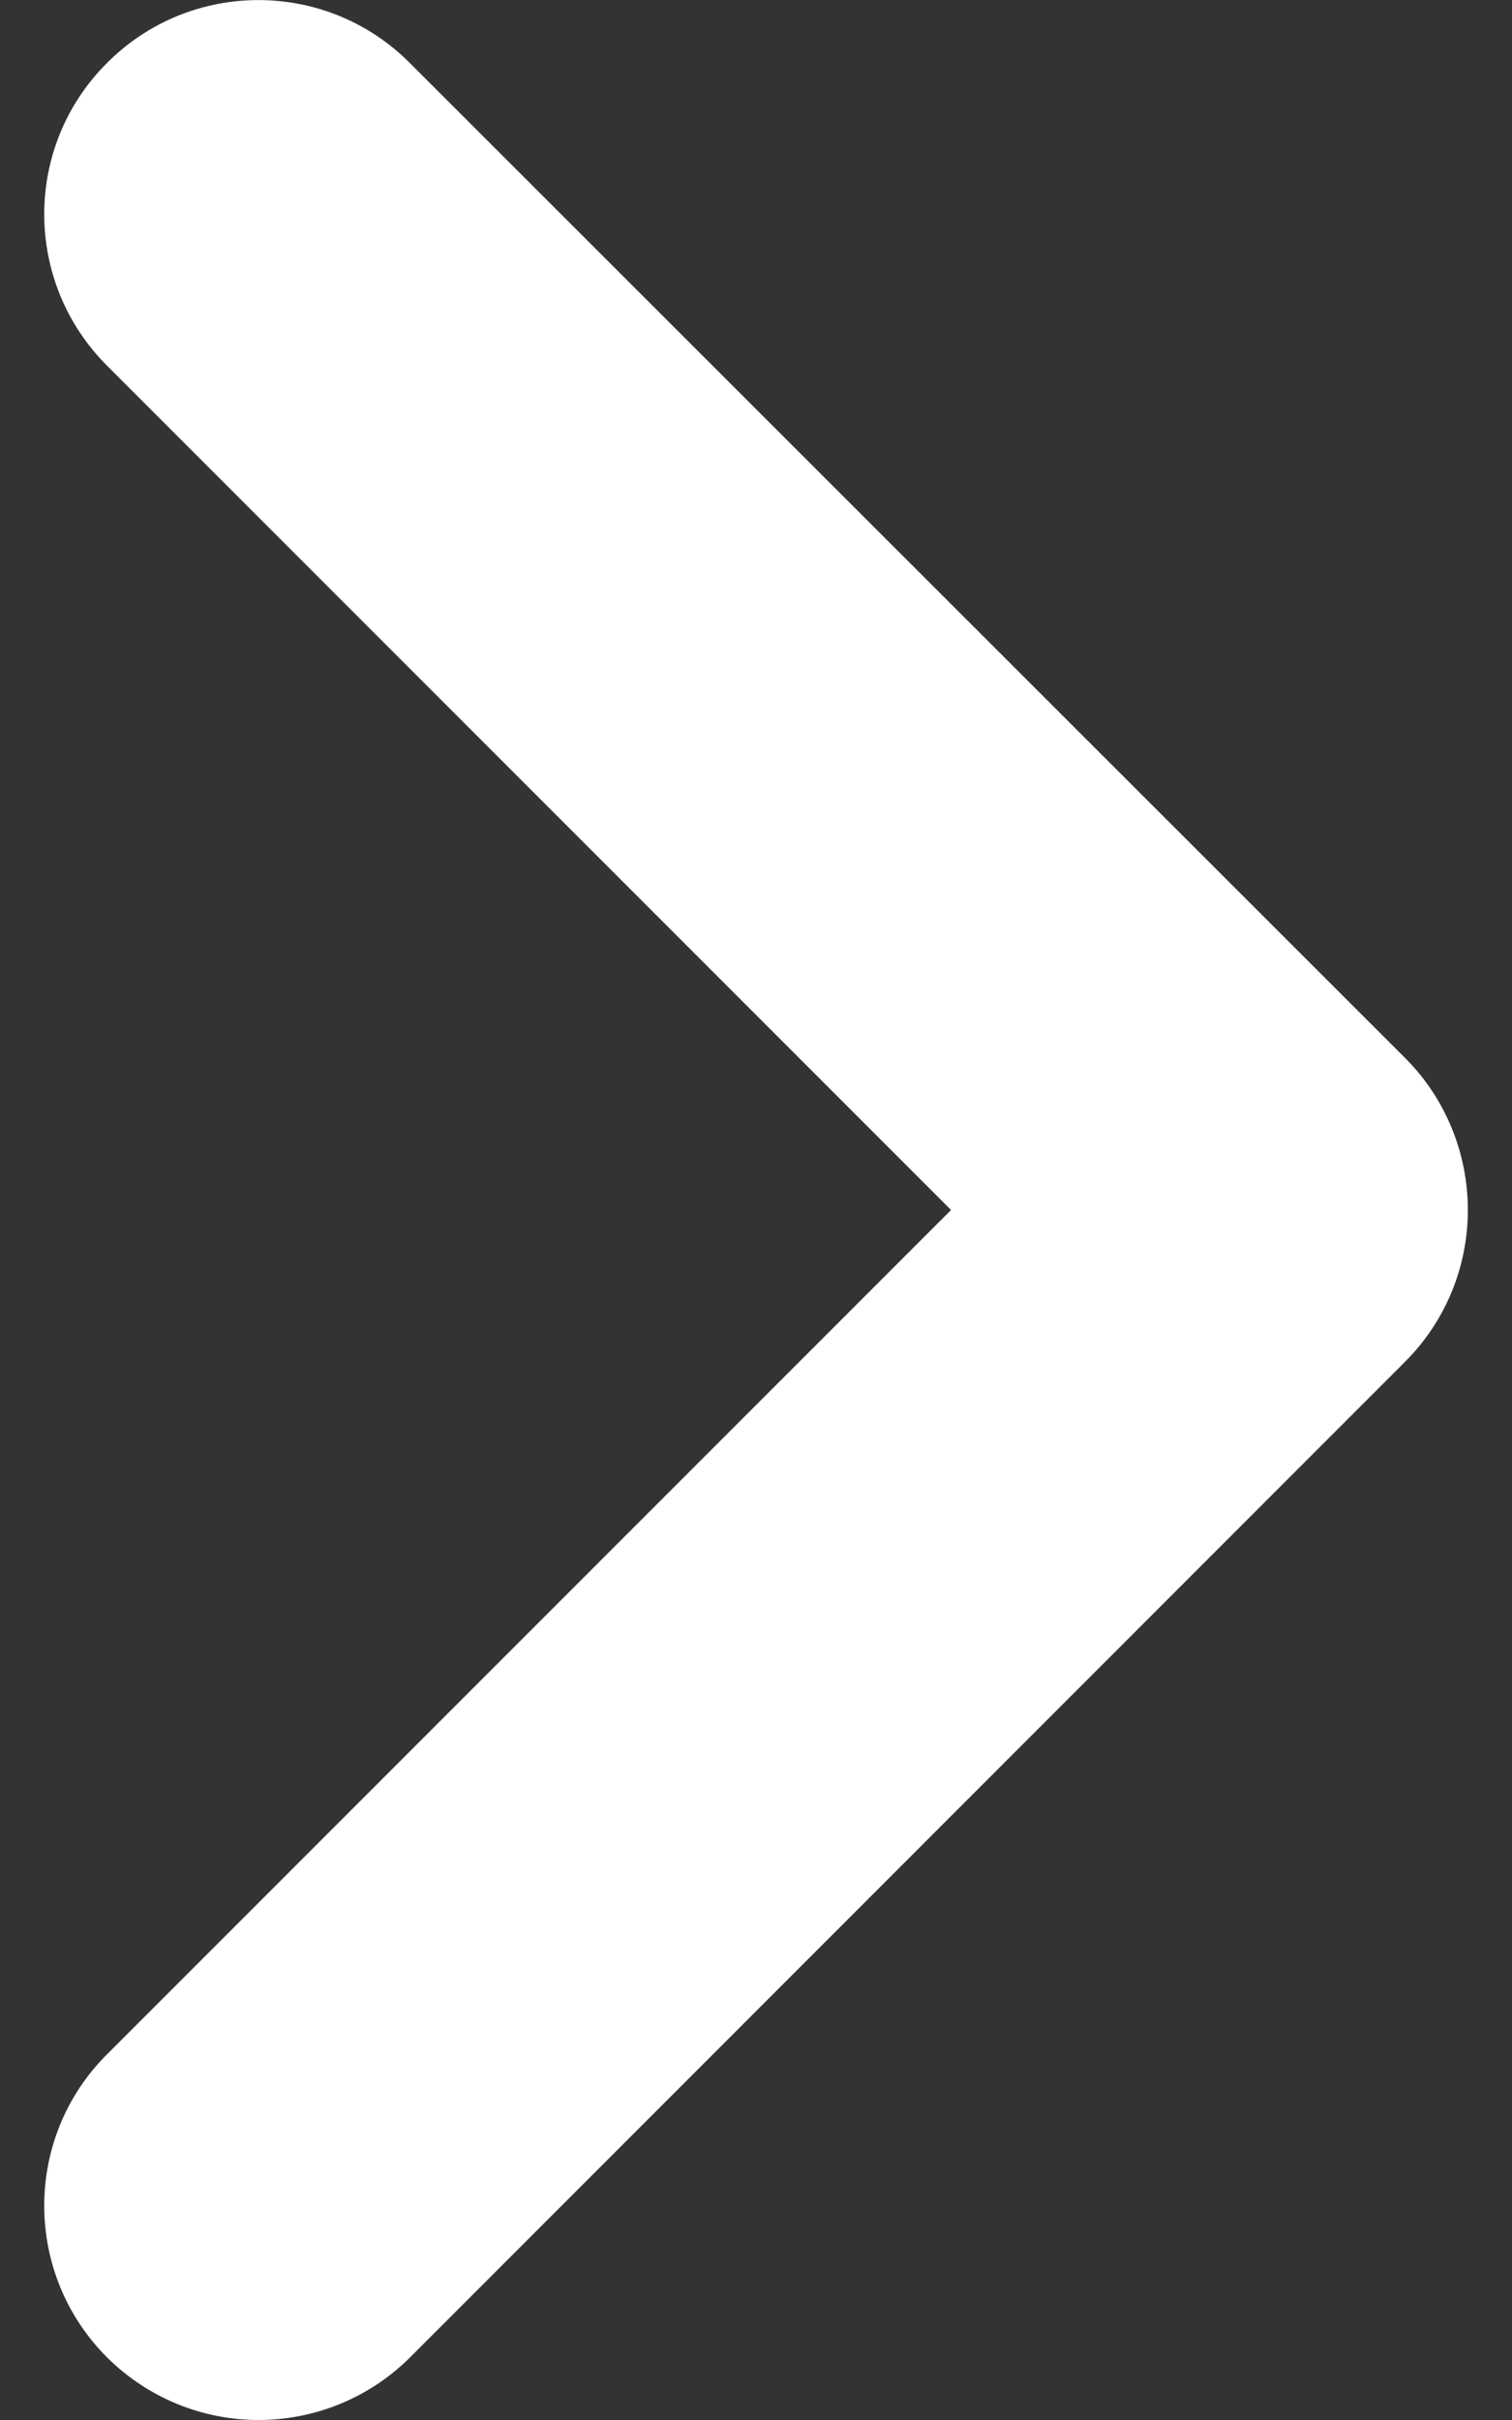 <?xml version="1.0" encoding="utf-8"?>
<!-- Generator: Adobe Illustrator 16.0.0, SVG Export Plug-In . SVG Version: 6.00 Build 0)  -->
<!DOCTYPE svg PUBLIC "-//W3C//DTD SVG 1.1//EN" "http://www.w3.org/Graphics/SVG/1.1/DTD/svg11.dtd">
<svg version="1.1" id="レイヤー_1" xmlns="http://www.w3.org/2000/svg" xmlns:xlink="http://www.w3.org/1999/xlink" x="0px"
	 y="0px" width="5px" height="8px" viewBox="0.054 0.5 5 8" enable-background="new 0.054 0.5 5 8" xml:space="preserve">
<rect x="0.054" y="0.5" width="5" height="8" fill="#333333" stroke="none"/>
<path fill="#FFFFFF" d="M0.909,8.5c-0.182,0-0.363-0.07-0.501-0.207c-0.277-0.277-0.277-0.726,0-1.002L3.199,4.5L0.408,1.709
	c-0.277-0.277-0.277-0.725,0-1.001c0.276-0.277,0.725-0.277,1.001,0L4.703,4c0.131,0.132,0.205,0.312,0.205,0.5
	S4.834,4.868,4.701,5.001L1.409,8.294C1.271,8.431,1.089,8.5,0.909,8.5z"/>
</svg>
